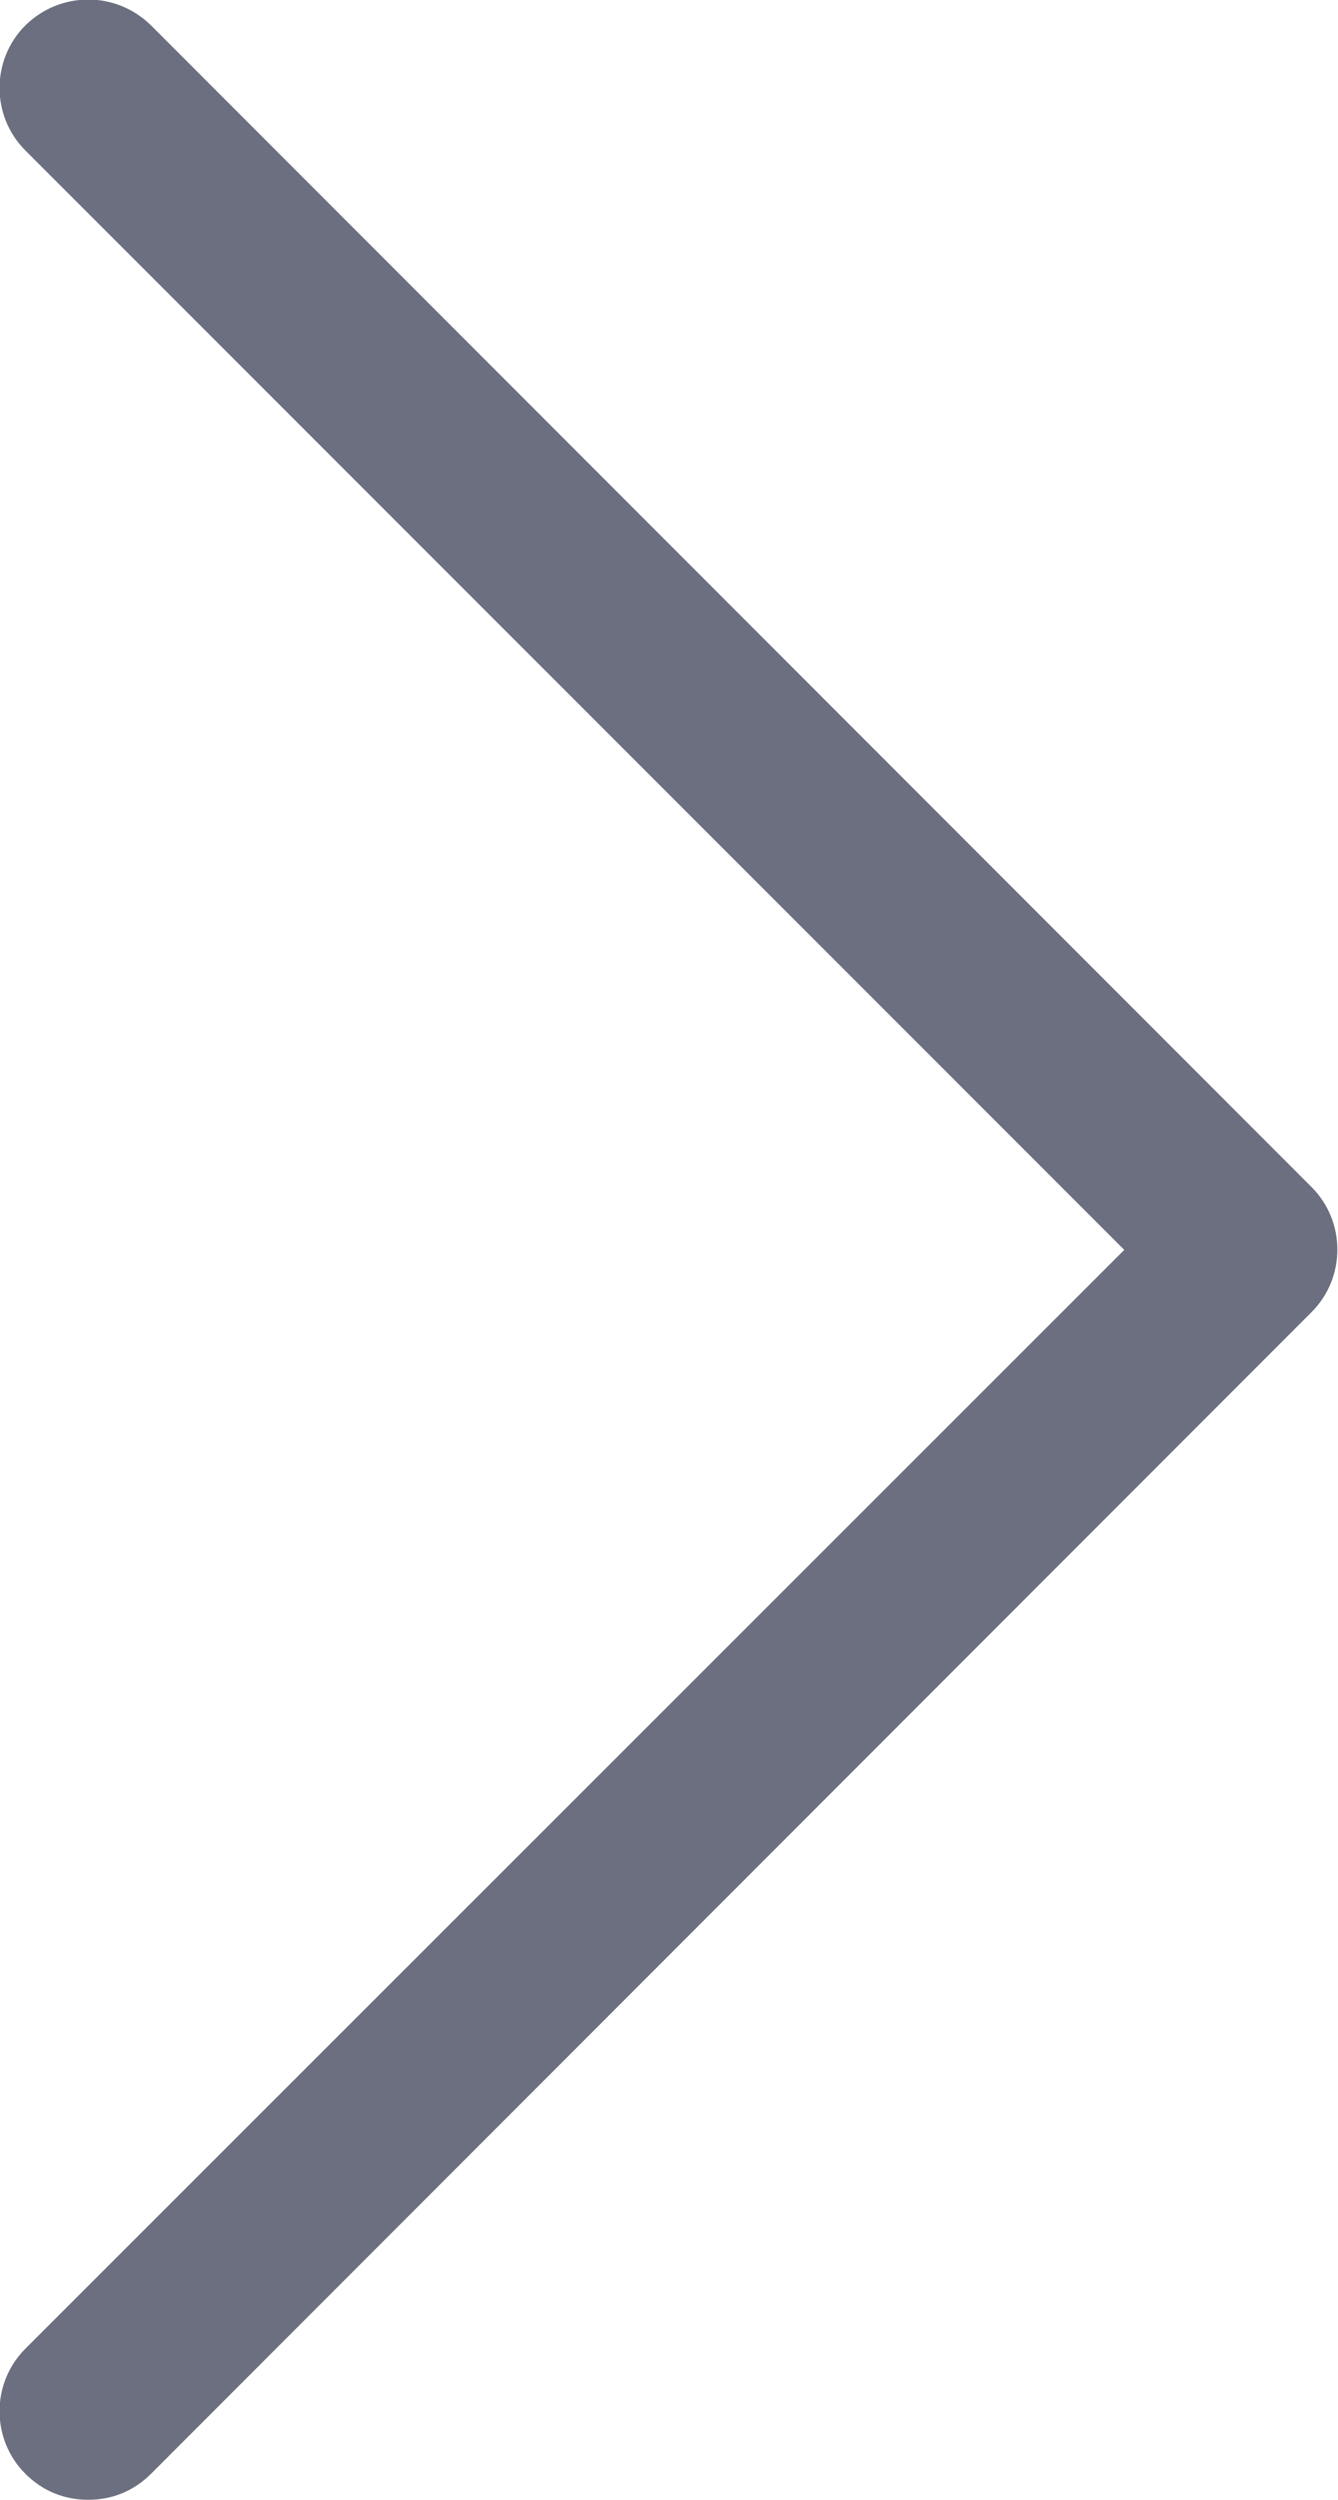 <svg width="22.148" height="41.364" viewBox="0 0 22.148 41.364" fill="none" xmlns="http://www.w3.org/2000/svg" xmlns:xlink="http://www.w3.org/1999/xlink">
	<desc>
			Created with Pixso.
	</desc>
	<defs/>
	<path id="Vector" d="M2.5 40.93C2.21 41.22 1.85 41.36 1.46 41.36C1.07 41.36 0.71 41.22 0.42 40.93C-0.15 40.36 -0.15 39.43 0.42 38.86L18.61 20.68L0.42 2.49C-0.15 1.92 -0.15 0.99 0.42 0.42C1 -0.15 1.92 -0.15 2.5 0.42L21.71 19.64C22.28 20.21 22.28 21.14 21.71 21.71L2.5 40.93Z" fill="#6C6F7F" fill-opacity="1" fill-rule="nonzero"/>
</svg>
